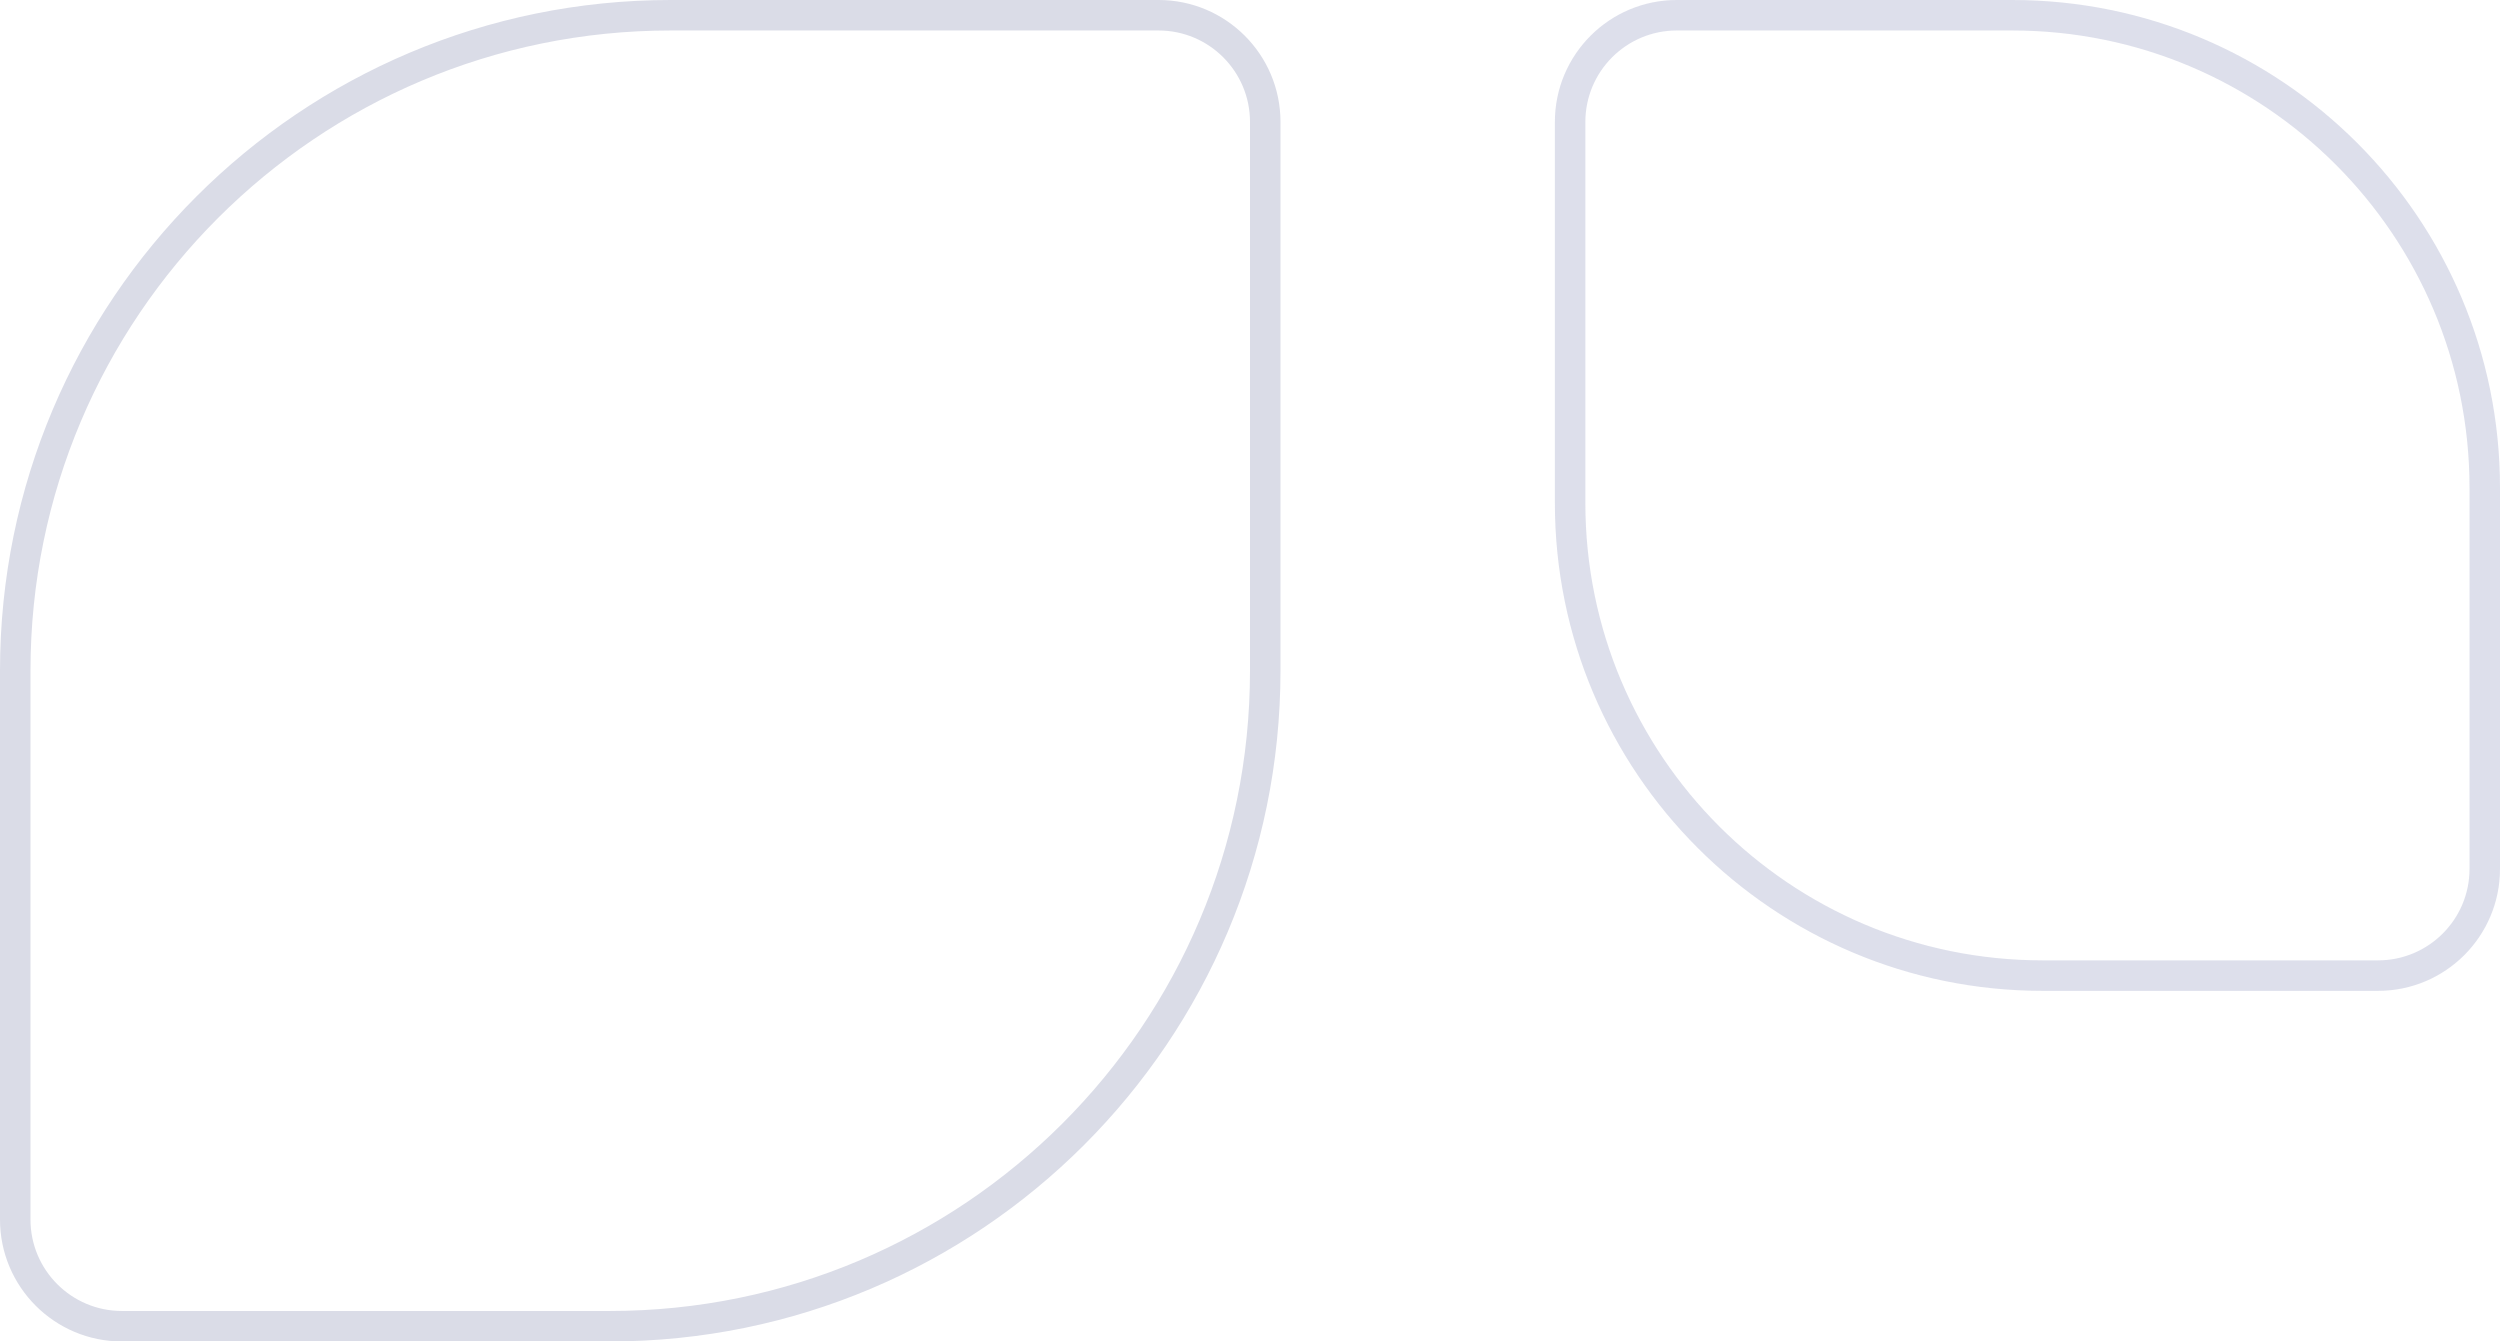<svg width="164" height="88" viewBox="0 0 164 88" fill="none" xmlns="http://www.w3.org/2000/svg">
<path d="M110 1C106.134 1 103 4.134 103 8V33C103 50.121 116.879 64 134 64H156C159.866 64 163 60.866 163 57V32C163 14.879 149.121 1 132 1L110 1Z" stroke="#1E2978" stroke-opacity="0.15" stroke-width="2"/>
<path d="M76 1C79.866 1 83 4.134 83 8V44C83 67.748 63.748 87 40 87H8C4.134 87 1 83.866 1 80V44C1 20.252 20.252 1 44 1L76 1Z" stroke="#DADCE7" stroke-width="2"/>
</svg>

